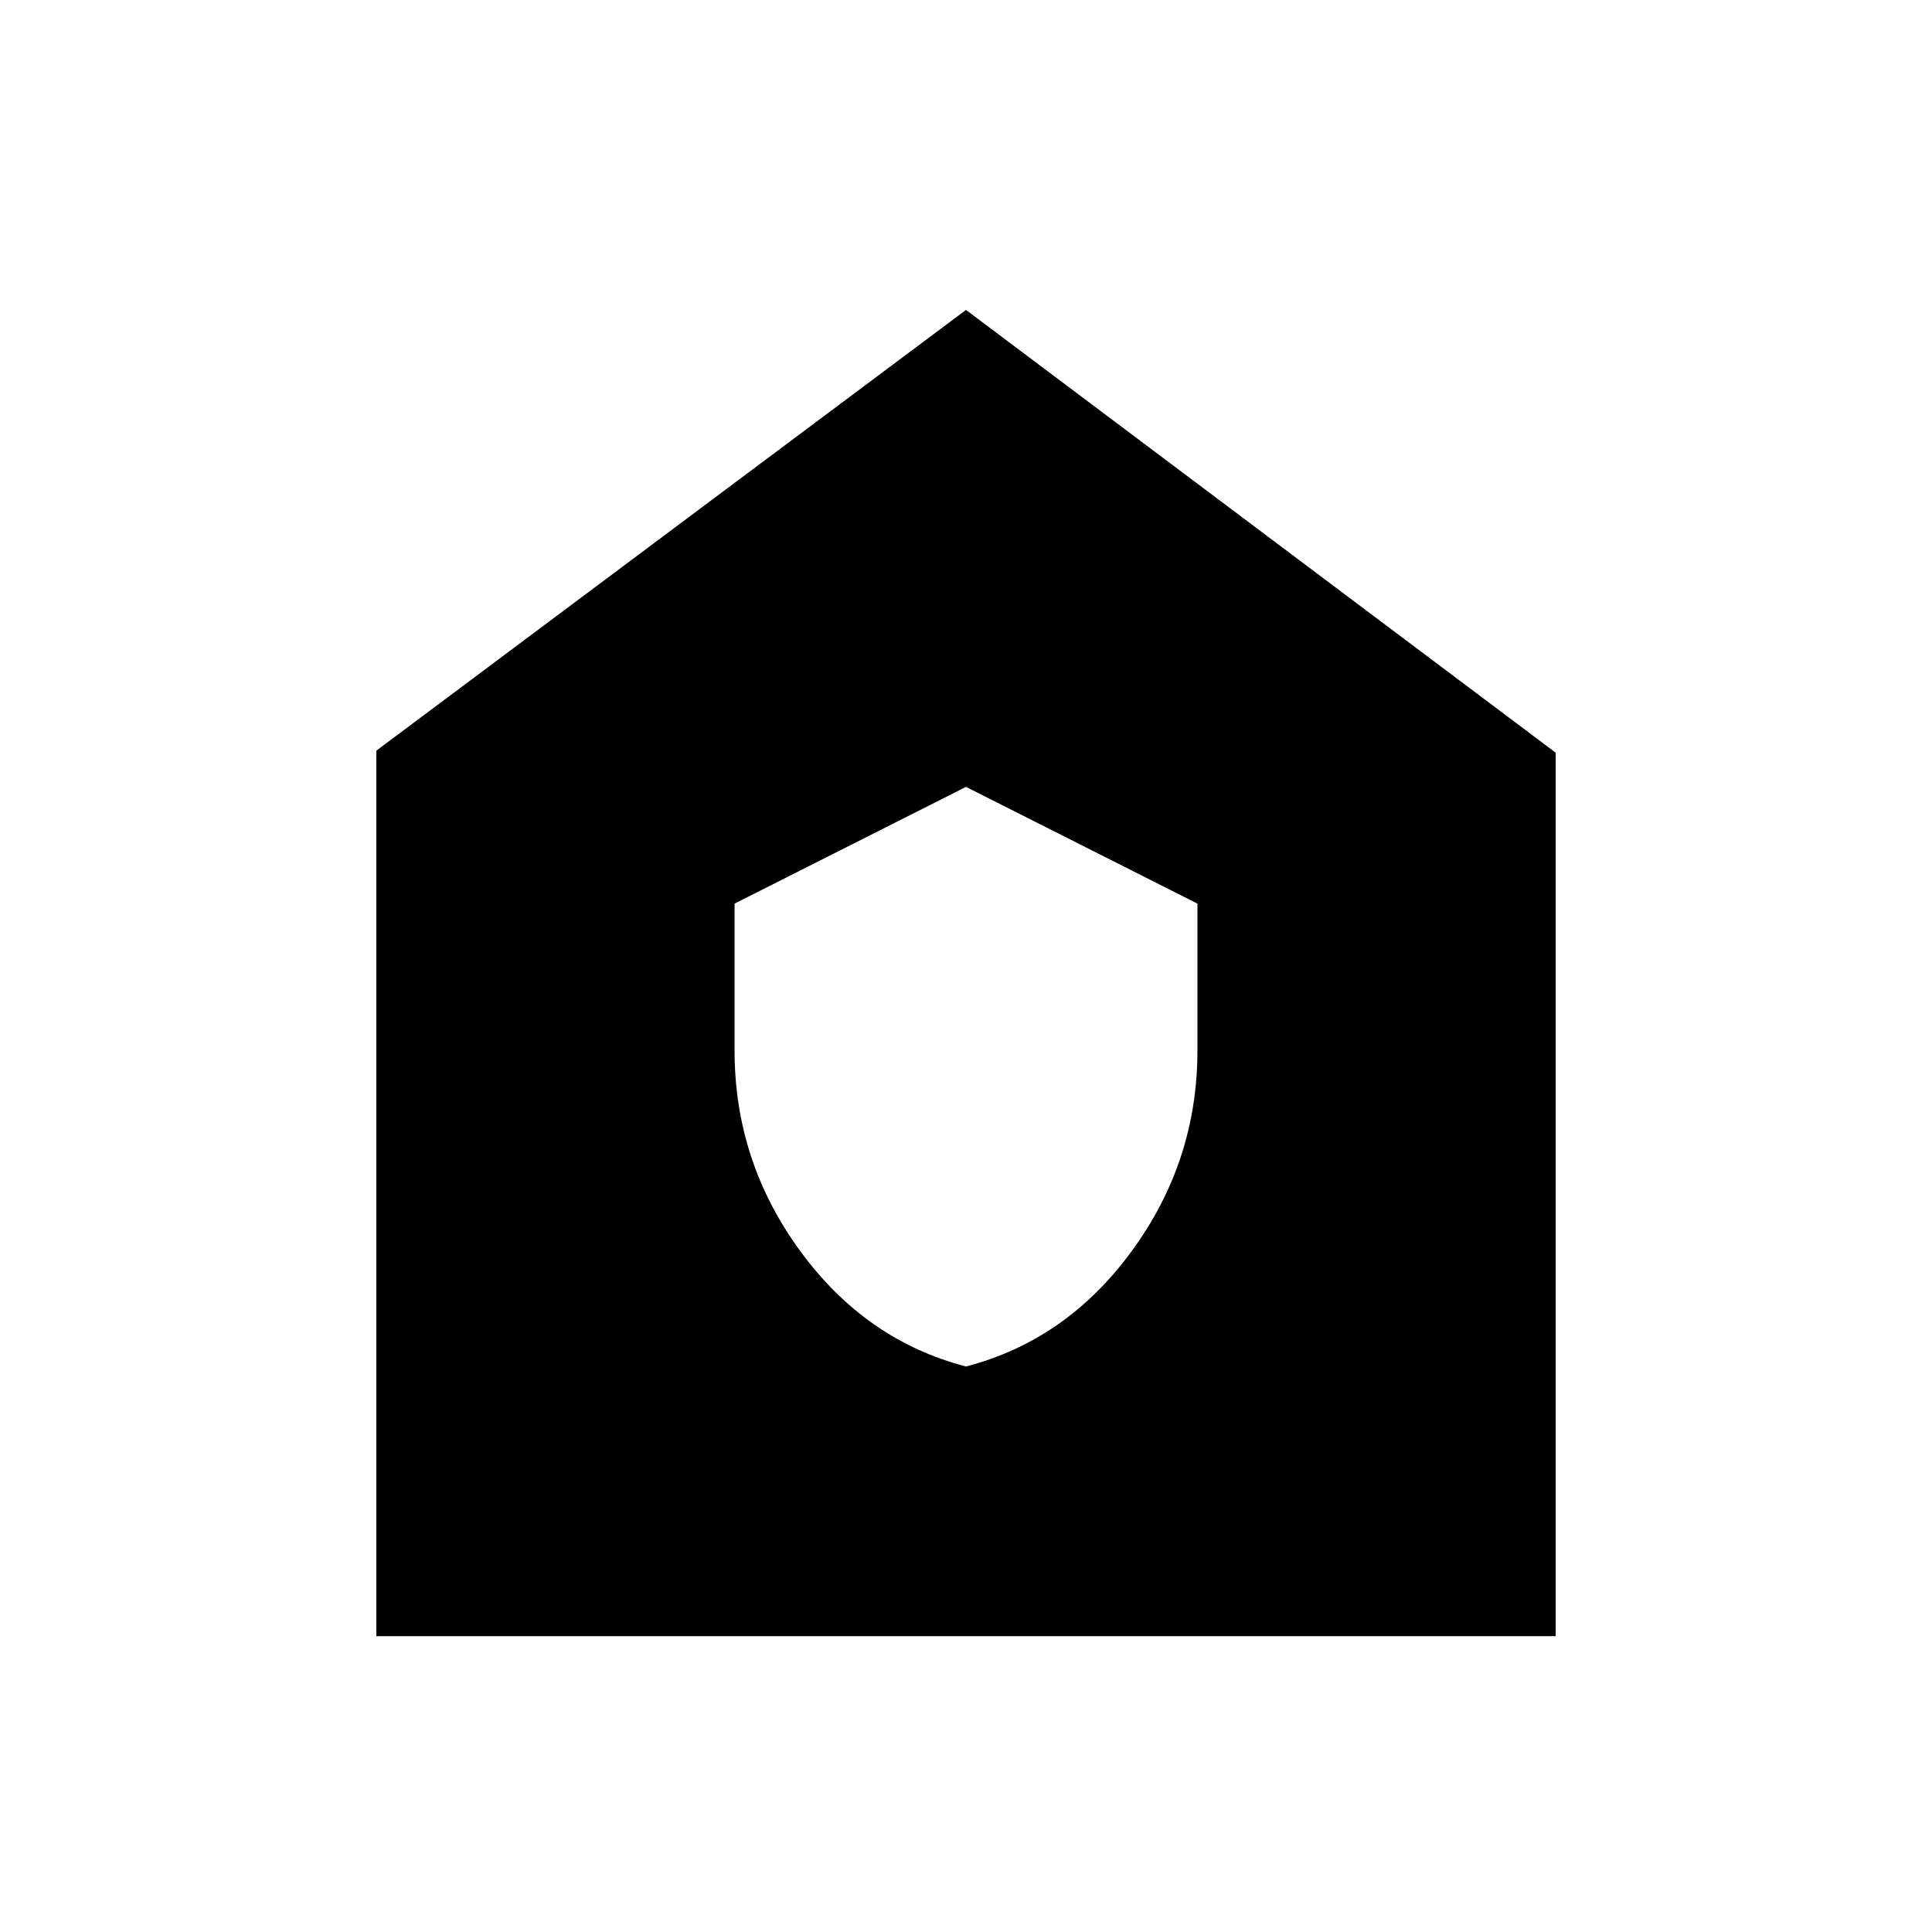 <svg xmlns="http://www.w3.org/2000/svg" height="24" width="24"><path d="M12 16.975q1.25-.325 2.062-1.438.813-1.112.813-2.487v-1.825L12 9.775l-2.875 1.45v1.825q0 1.375.813 2.487.812 1.113 2.062 1.438Zm-7.325 3.35v-11L12 3.85l7.325 5.5v10.975Z"/></svg>